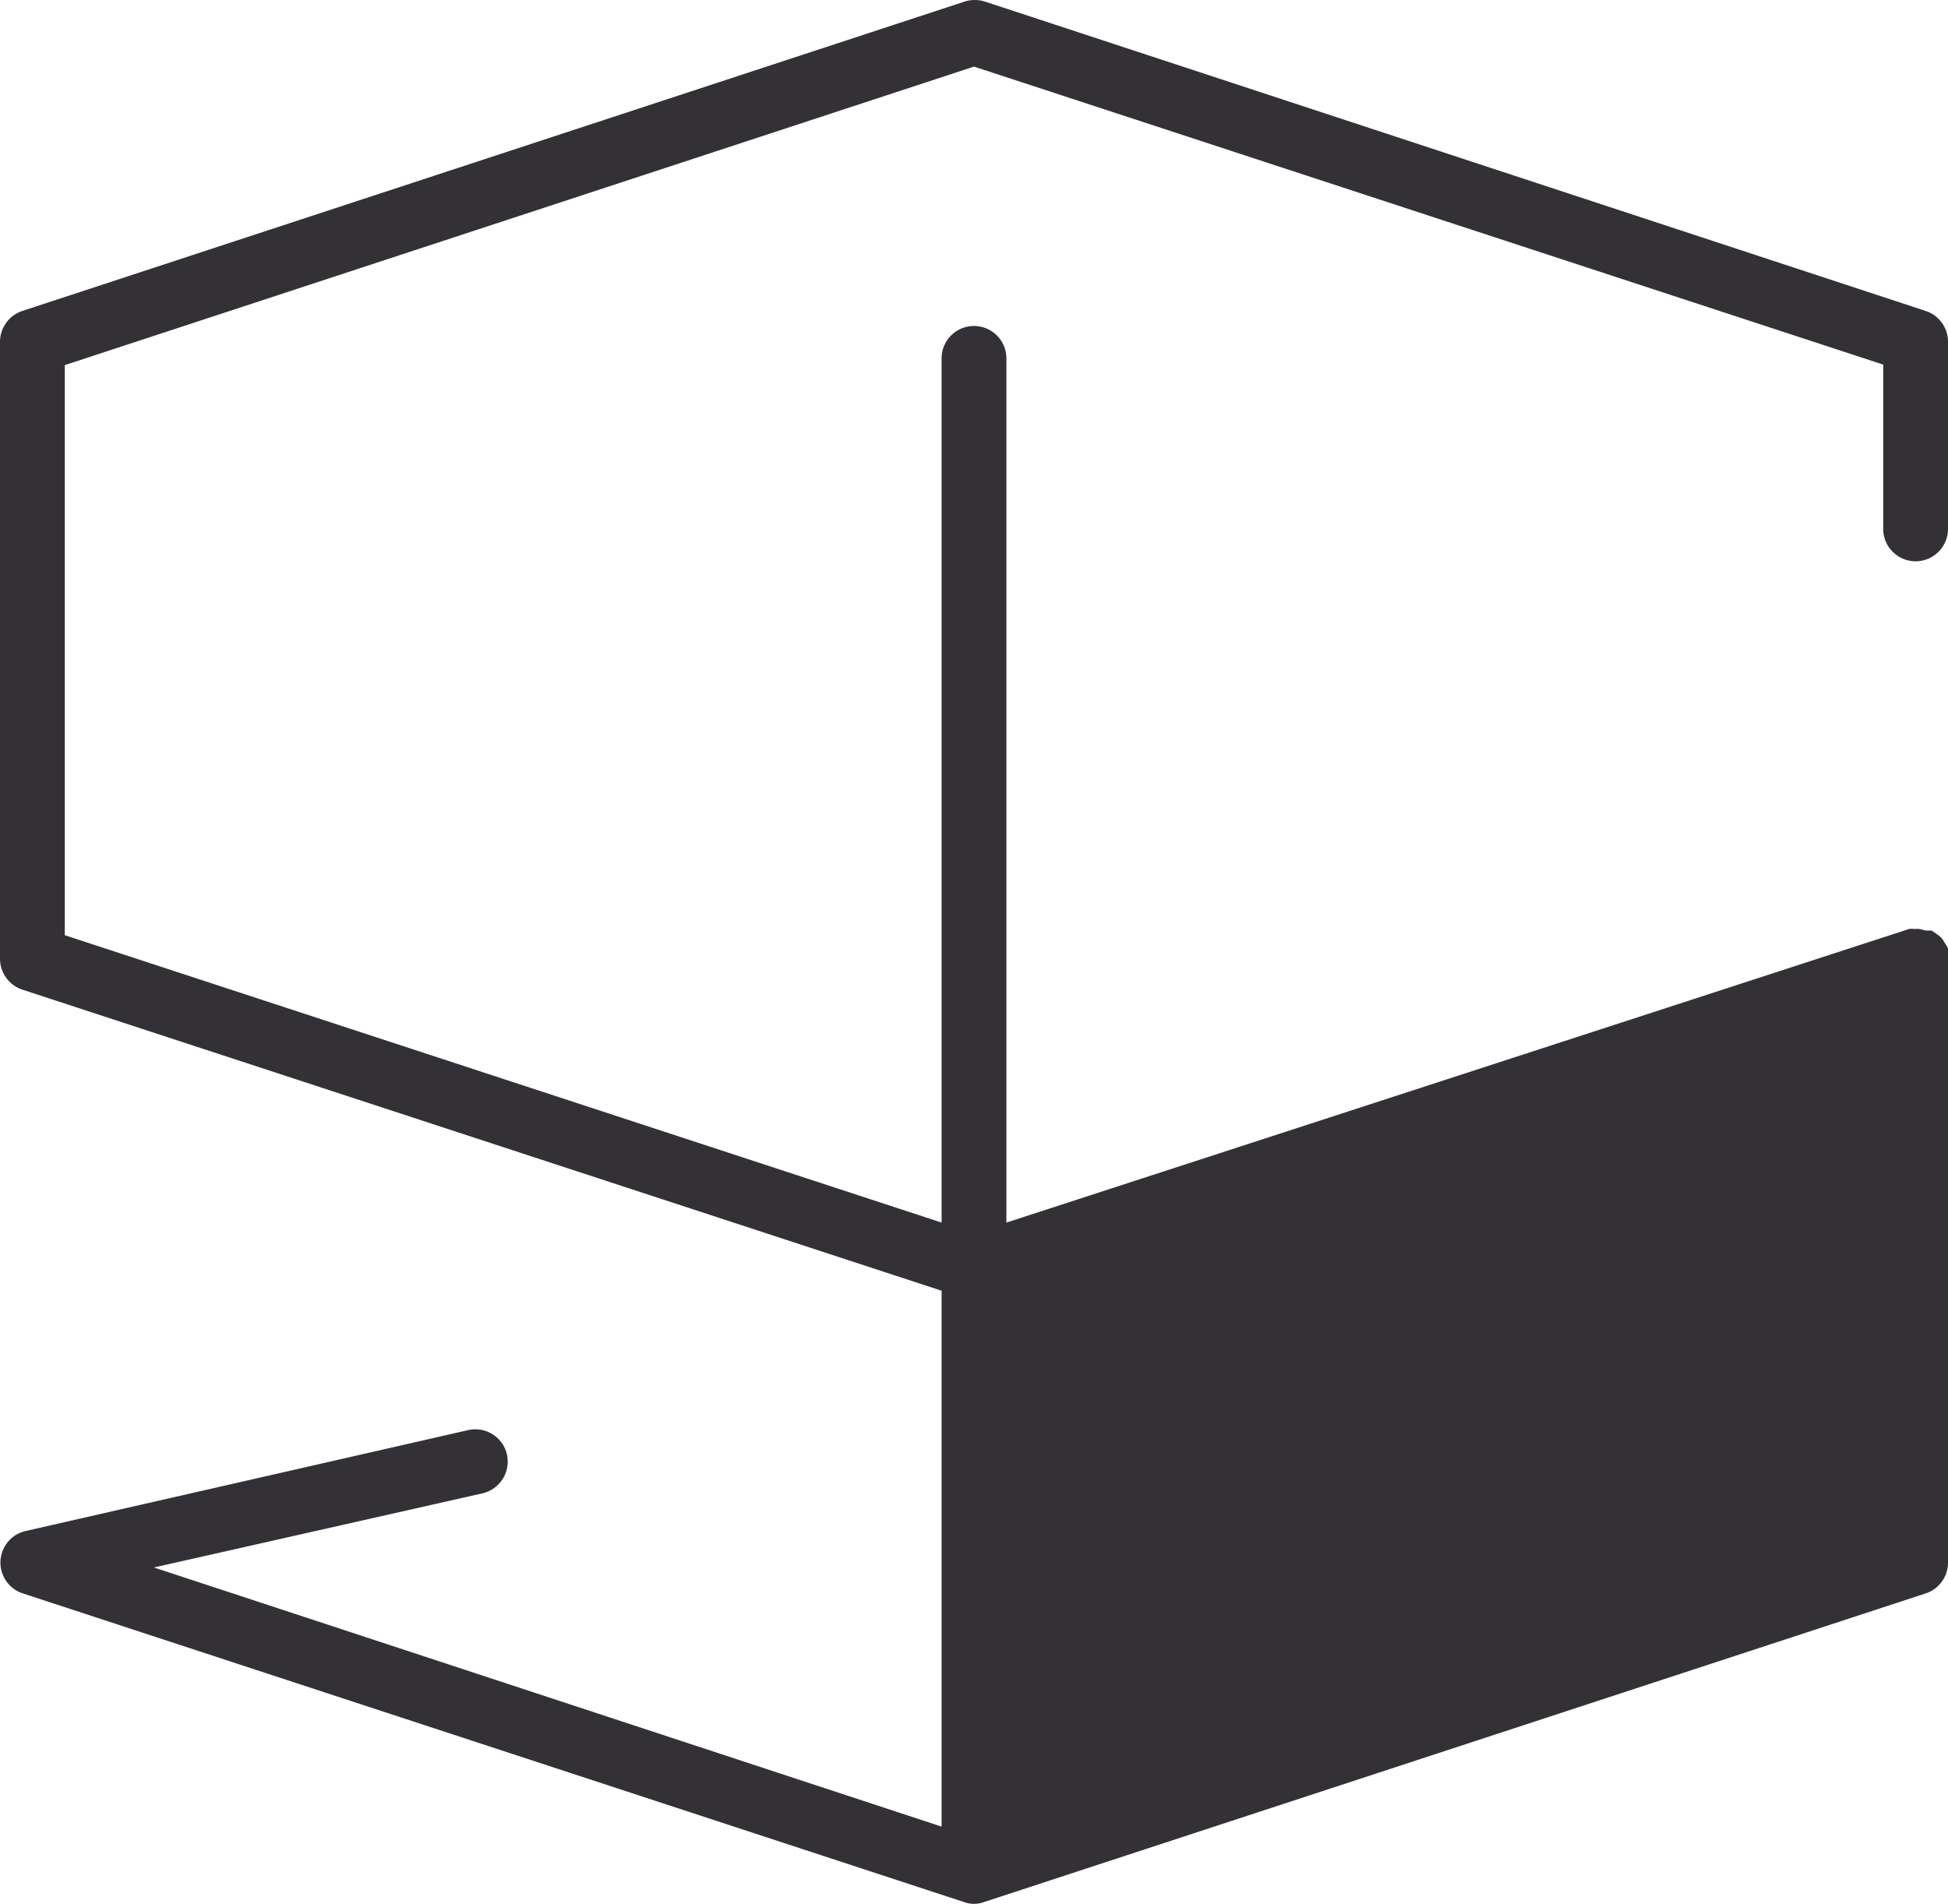 <svg xmlns="http://www.w3.org/2000/svg" viewBox="0 0 75.16 73.47"><defs><style>.cls-1{fill:#333135;}</style></defs><g id="레이어_2" data-name="레이어 2"><g id="object"><path class="cls-1" d="M73.91,21.66a1.25,1.25,0,0,0,1.25-1.25V13.17A1.25,1.25,0,0,0,74.3,12L38,.06a1.3,1.3,0,0,0-.78,0L.86,12A1.26,1.26,0,0,0,0,13.17V37a1.26,1.26,0,0,0,.86,1.19L36.33,49.81V70.49l-30.39-10,12.67-2.86a1.26,1.26,0,0,0,.95-1.5,1.25,1.25,0,0,0-1.5-.94L1,59.08a1.25,1.25,0,0,0-.12,2.41L37.19,73.4a1.12,1.12,0,0,0,.78,0L74.3,61.49a1.25,1.25,0,0,0,.86-1.19V37a1.62,1.62,0,0,0,0-.19,1.36,1.36,0,0,0,0-.2l0,0a1,1,0,0,0-.13-.23,1.13,1.13,0,0,0-.12-.18.75.75,0,0,0-.17-.14,1.7,1.7,0,0,0-.22-.15l-.18,0c-.1,0-.19-.05-.29-.06h0a1.62,1.62,0,0,0-.19,0,.75.75,0,0,0-.2,0L38.83,47.18V13.83a1.25,1.25,0,1,0-2.5,0V47.18L2.5,36.09v-22L37.58,2.57l35.08,11.5v6.34A1.25,1.25,0,0,0,73.91,21.66Z"/></g></g></svg>
